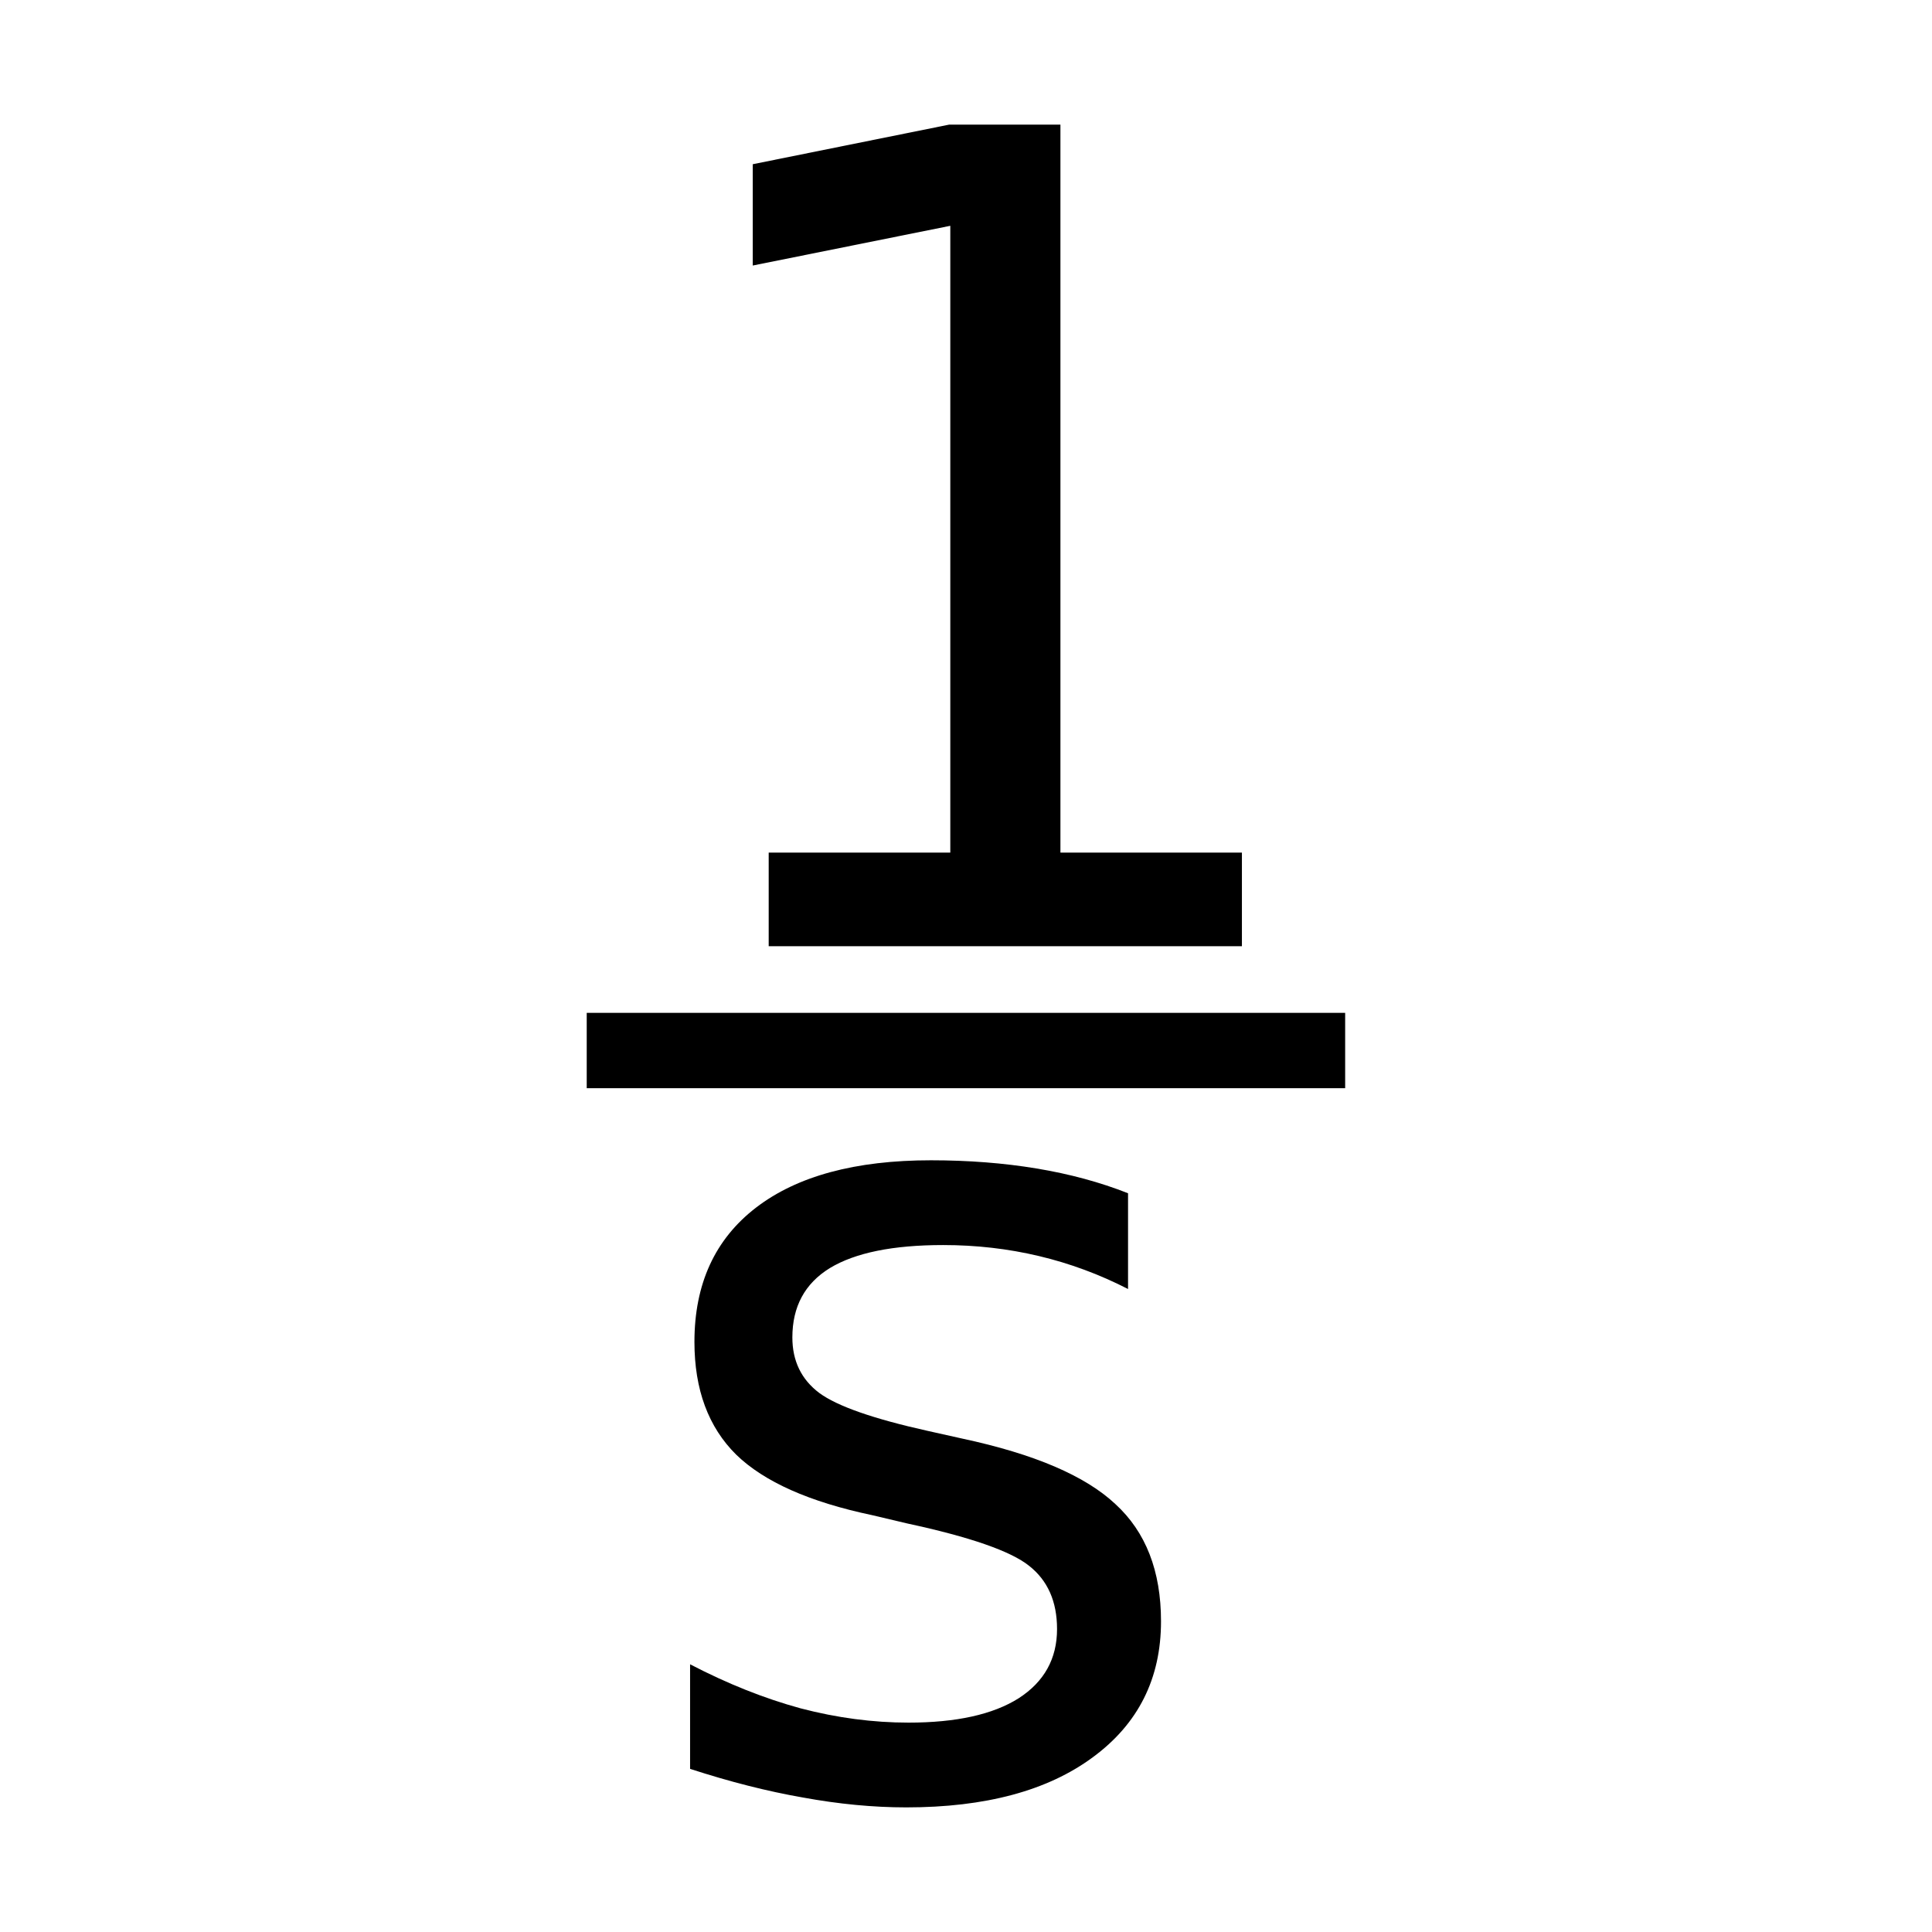 <?xml version="1.0" encoding="UTF-8" standalone="no"?>
<svg
   xmlns:dc="http://purl.org/dc/elements/1.1/"
   xmlns:cc="http://creativecommons.org/ns#"
   xmlns:rdf="http://www.w3.org/1999/02/22-rdf-syntax-ns#"
   xmlns:svg="http://www.w3.org/2000/svg"
   xmlns="http://www.w3.org/2000/svg"
   width="16px"
   height="16px"
   viewBox="0 0 16 16"
   version="1.1"
   id="SVGRoot">
  <defs
     id="defs815" />
  <g
     id="layer1">
    <g
       id="text1376"
       style="font-style:normal;font-weight:normal;font-size:9.333px;line-height:1.5ex;font-family:sans-serif;letter-spacing:0px;word-spacing:0px;fill:#000000;fill-opacity:1;stroke:none"
       aria-label="1s">
      <path
         id="path817"
         style="font-size:9.333px;line-height:1.5ex"
         d="M 6.366,7.061 H 7.87 V 1.87 L 6.234,2.199 V 1.36 l 1.627,-0.328 H 8.782 V 7.061 H 10.285 V 7.836 H 6.366 Z" />
      <path
         id="path819"
         style="font-size:9.333px;line-height:1.5ex"
         d="M 9.342,9.882 V 10.675 Q 8.987,10.493 8.604,10.402 q -0.383,-0.091 -0.793,-0.091 -0.624,0 -0.939,0.191 -0.31,0.191 -0.31,0.574 0,0.292 0.223,0.46 0.223,0.164 0.898,0.314 l 0.287,0.064 q 0.893,0.191 1.267,0.542 0.378,0.346 0.378,0.971 0,0.711 -0.565,1.126 -0.561,0.415 -1.545,0.415 -0.41,0 -0.857,-0.082 Q 6.207,14.809 5.715,14.649 v -0.866 q 0.465,0.242 0.916,0.365 0.451,0.118 0.893,0.118 0.592,0 0.911,-0.201 0.319,-0.205 0.319,-0.574 0,-0.342 -0.232,-0.524 Q 8.294,12.785 7.515,12.617 L 7.223,12.548 Q 6.444,12.384 6.097,12.047 5.751,11.705 5.751,11.113 q 0,-0.72 0.51,-1.112 0.51,-0.392 1.449,-0.392 0.465,0 0.875,0.068 0.41,0.068 0.757,0.205 z" />
    </g>
    <path
       style="fill:none;stroke:#000000;stroke-width:0.624;stroke-linecap:butt;stroke-linejoin:miter;stroke-opacity:1;stroke-miterlimit:4;stroke-dasharray:none"
       d="m 4.859,8.7 h 6.281"
       id="path1418" />
  </g>
</svg>
